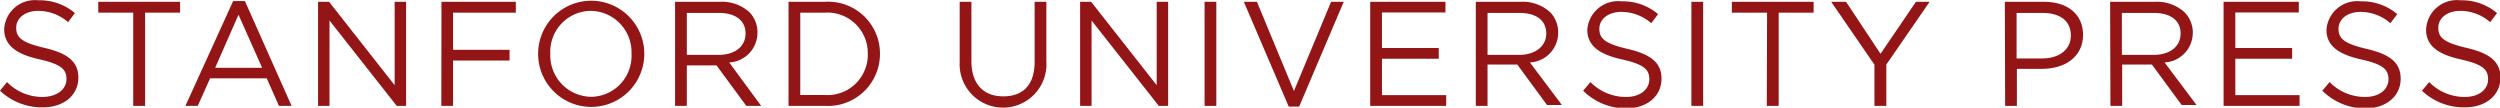 <svg id="Layer_1" data-name="Layer 1" xmlns="http://www.w3.org/2000/svg" viewBox="0 0 168.13 7.24"><defs><style>.cls-1{fill:#941515;}</style></defs><title>stanford_up_logotype</title><path class="cls-1" d="M.53,7.48,1,6.9a3.33,3.33,0,0,0,2.4,1C4.36,7.89,5,7.39,5,6.7v0c0-.65-.35-1-1.82-1.33S.81,4.48.81,3.33v0A2.07,2.07,0,0,1,3.11,1.4a3.65,3.65,0,0,1,2.46.86l-.46.61a3.07,3.07,0,0,0-2-.76c-.91,0-1.49.5-1.49,1.13v0c0,.66.36,1,1.9,1.36s2.28.91,2.28,2v0c0,1.2-1,2-2.39,2A4.1,4.1,0,0,1,.53,7.48Z" transform="translate(-0.53 -1.38)"/><path class="cls-1" d="M9.49,2.23H7.14V1.5h5.5v.73H10.29V8.5h-.8Z" transform="translate(-0.53 -1.38)"/><path class="cls-1" d="M16.21,1.45H17L20.14,8.5h-.85l-.82-1.85H14.66L13.83,8.5H13Zm1.95,4.49L16.57,2.37,15,5.94Z" transform="translate(-0.53 -1.38)"/><path class="cls-1" d="M21.92,1.5h.74l4.41,5.61V1.5h.77v7h-.63L22.69,2.76V8.5h-.77Z" transform="translate(-0.53 -1.38)"/><path class="cls-1" d="M30.22,1.5h5v.73H31v2.5H34.8v.72H31V8.5h-.79Z" transform="translate(-0.53 -1.38)"/><path class="cls-1" d="M36.72,5V5a3.57,3.57,0,1,1,7.14,0s0,0,0,0a3.57,3.57,0,1,1-7.14,0ZM43,5V5a2.78,2.78,0,0,0-2.76-2.89A2.75,2.75,0,0,0,37.54,5V5A2.78,2.78,0,0,0,40.3,7.89,2.75,2.75,0,0,0,43,5Z" transform="translate(-0.53 -1.38)"/><path class="cls-1" d="M45.93,1.5h3a2.76,2.76,0,0,1,2,.7,1.93,1.93,0,0,1,.54,1.38v0a2,2,0,0,1-1.9,2L51.72,8.5h-1l-2-2.72h-2V8.5h-.79Zm2.94,3.57c1.05,0,1.8-.54,1.8-1.44v0c0-.86-.66-1.38-1.79-1.38H46.72V5.07Z" transform="translate(-0.53 -1.38)"/><path class="cls-1" d="M53.56,1.5H56A3.49,3.49,0,0,1,59.71,5V5A3.5,3.5,0,0,1,56,8.5H53.56ZM56,7.77A2.71,2.71,0,0,0,58.89,5V5A2.72,2.72,0,0,0,56,2.23H54.35V7.77Z" transform="translate(-0.53 -1.38)"/><path class="cls-1" d="M65.07,5.57V1.5h.79v4c0,1.51.8,2.36,2.14,2.36s2.11-.78,2.11-2.31V1.5h.79v4a2.92,2.92,0,1,1-5.83.06Z" transform="translate(-0.53 -1.38)"/><path class="cls-1" d="M73.17,1.5h.74l4.41,5.61V1.5h.77v7h-.63L73.94,2.76V8.5h-.77Z" transform="translate(-0.53 -1.38)"/><path class="cls-1" d="M81.54,1.5h.79v7h-.79Z" transform="translate(-0.53 -1.38)"/><path class="cls-1" d="M84.18,1.5h.88l2.49,6,2.5-6h.85l-3,7.05h-.7Z" transform="translate(-0.53 -1.38)"/><path class="cls-1" d="M92.68,1.5h5.06v.72H93.47V4.61h3.82v.72H93.47V7.78h4.32V8.5H92.68Z" transform="translate(-0.53 -1.38)"/><path class="cls-1" d="M99.78,1.5h3a2.76,2.76,0,0,1,2,.7,1.93,1.93,0,0,1,.54,1.38v0a2,2,0,0,1-1.9,2l2.15,2.86h-1l-2-2.72h-2V8.5h-.79Zm2.94,3.57c1,0,1.8-.54,1.8-1.44v0c0-.86-.66-1.38-1.79-1.38h-2.16V5.07Z" transform="translate(-0.53 -1.38)"/><path class="cls-1" d="M107,7.48l.49-.58a3.33,3.33,0,0,0,2.4,1c.94,0,1.56-.5,1.56-1.19v0c0-.65-.35-1-1.82-1.33s-2.35-.87-2.35-2v0a2.07,2.07,0,0,1,2.3-1.91,3.65,3.65,0,0,1,2.46.86l-.46.61a3.07,3.07,0,0,0-2-.76c-.91,0-1.49.5-1.49,1.13v0c0,.66.36,1,1.9,1.36s2.28.91,2.28,2v0c0,1.2-1,2-2.39,2A4.1,4.1,0,0,1,107,7.48Z" transform="translate(-0.53 -1.38)"/><path class="cls-1" d="M114.28,1.5h.79v7h-.79Z" transform="translate(-0.53 -1.38)"/><path class="cls-1" d="M119.37,2.23H117V1.5h5.5v.73h-2.35V8.5h-.8Z" transform="translate(-0.53 -1.38)"/><path class="cls-1" d="M126.59,5.73,123.68,1.5h1L127,5l2.38-3.5h.92l-2.91,4.22V8.5h-.8Z" transform="translate(-0.53 -1.38)"/><path class="cls-1" d="M135.36,1.5H138c1.58,0,2.62.84,2.62,2.22v0c0,1.51-1.26,2.29-2.75,2.29h-1.7V8.5h-.79Zm2.52,3.81c1.16,0,1.92-.62,1.92-1.54v0c0-1-.75-1.52-1.88-1.52h-1.77V5.31Z" transform="translate(-0.53 -1.38)"/><path class="cls-1" d="M142.44,1.5h3a2.76,2.76,0,0,1,2,.7A1.93,1.93,0,0,1,148,3.58v0a2,2,0,0,1-1.9,2l2.15,2.86h-1l-2-2.72h-2V8.5h-.79Zm2.94,3.57c1.05,0,1.8-.54,1.8-1.44v0c0-.86-.66-1.38-1.79-1.38h-2.16V5.07Z" transform="translate(-0.53 -1.38)"/><path class="cls-1" d="M150.07,1.5h5.06v.72h-4.27V4.61h3.82v.72h-3.82V7.78h4.32V8.5h-5.11Z" transform="translate(-0.53 -1.38)"/><path class="cls-1" d="M156.71,7.48l.49-.58a3.33,3.33,0,0,0,2.4,1c.94,0,1.56-.5,1.56-1.19v0c0-.65-.35-1-1.82-1.33s-2.35-.87-2.35-2v0a2.07,2.07,0,0,1,2.3-1.91,3.65,3.65,0,0,1,2.46.86l-.46.61a3.07,3.07,0,0,0-2-.76c-.91,0-1.49.5-1.49,1.13v0c0,.66.36,1,1.9,1.36s2.28.91,2.28,2v0c0,1.2-1,2-2.39,2A4.1,4.1,0,0,1,156.71,7.48Z" transform="translate(-0.53 -1.38)"/><path class="cls-1" d="M163.41,7.48l.49-.58a3.33,3.33,0,0,0,2.4,1c.94,0,1.56-.5,1.56-1.19v0c0-.65-.35-1-1.82-1.33s-2.35-.87-2.35-2v0A2.07,2.07,0,0,1,166,1.4a3.65,3.65,0,0,1,2.46.86l-.46.61a3.07,3.07,0,0,0-2-.76c-.91,0-1.49.5-1.49,1.13v0c0,.66.36,1,1.9,1.36s2.28.91,2.28,2v0c0,1.2-1,2-2.39,2A4.1,4.1,0,0,1,163.41,7.48Z" transform="translate(-0.53 -1.38)"/></svg>